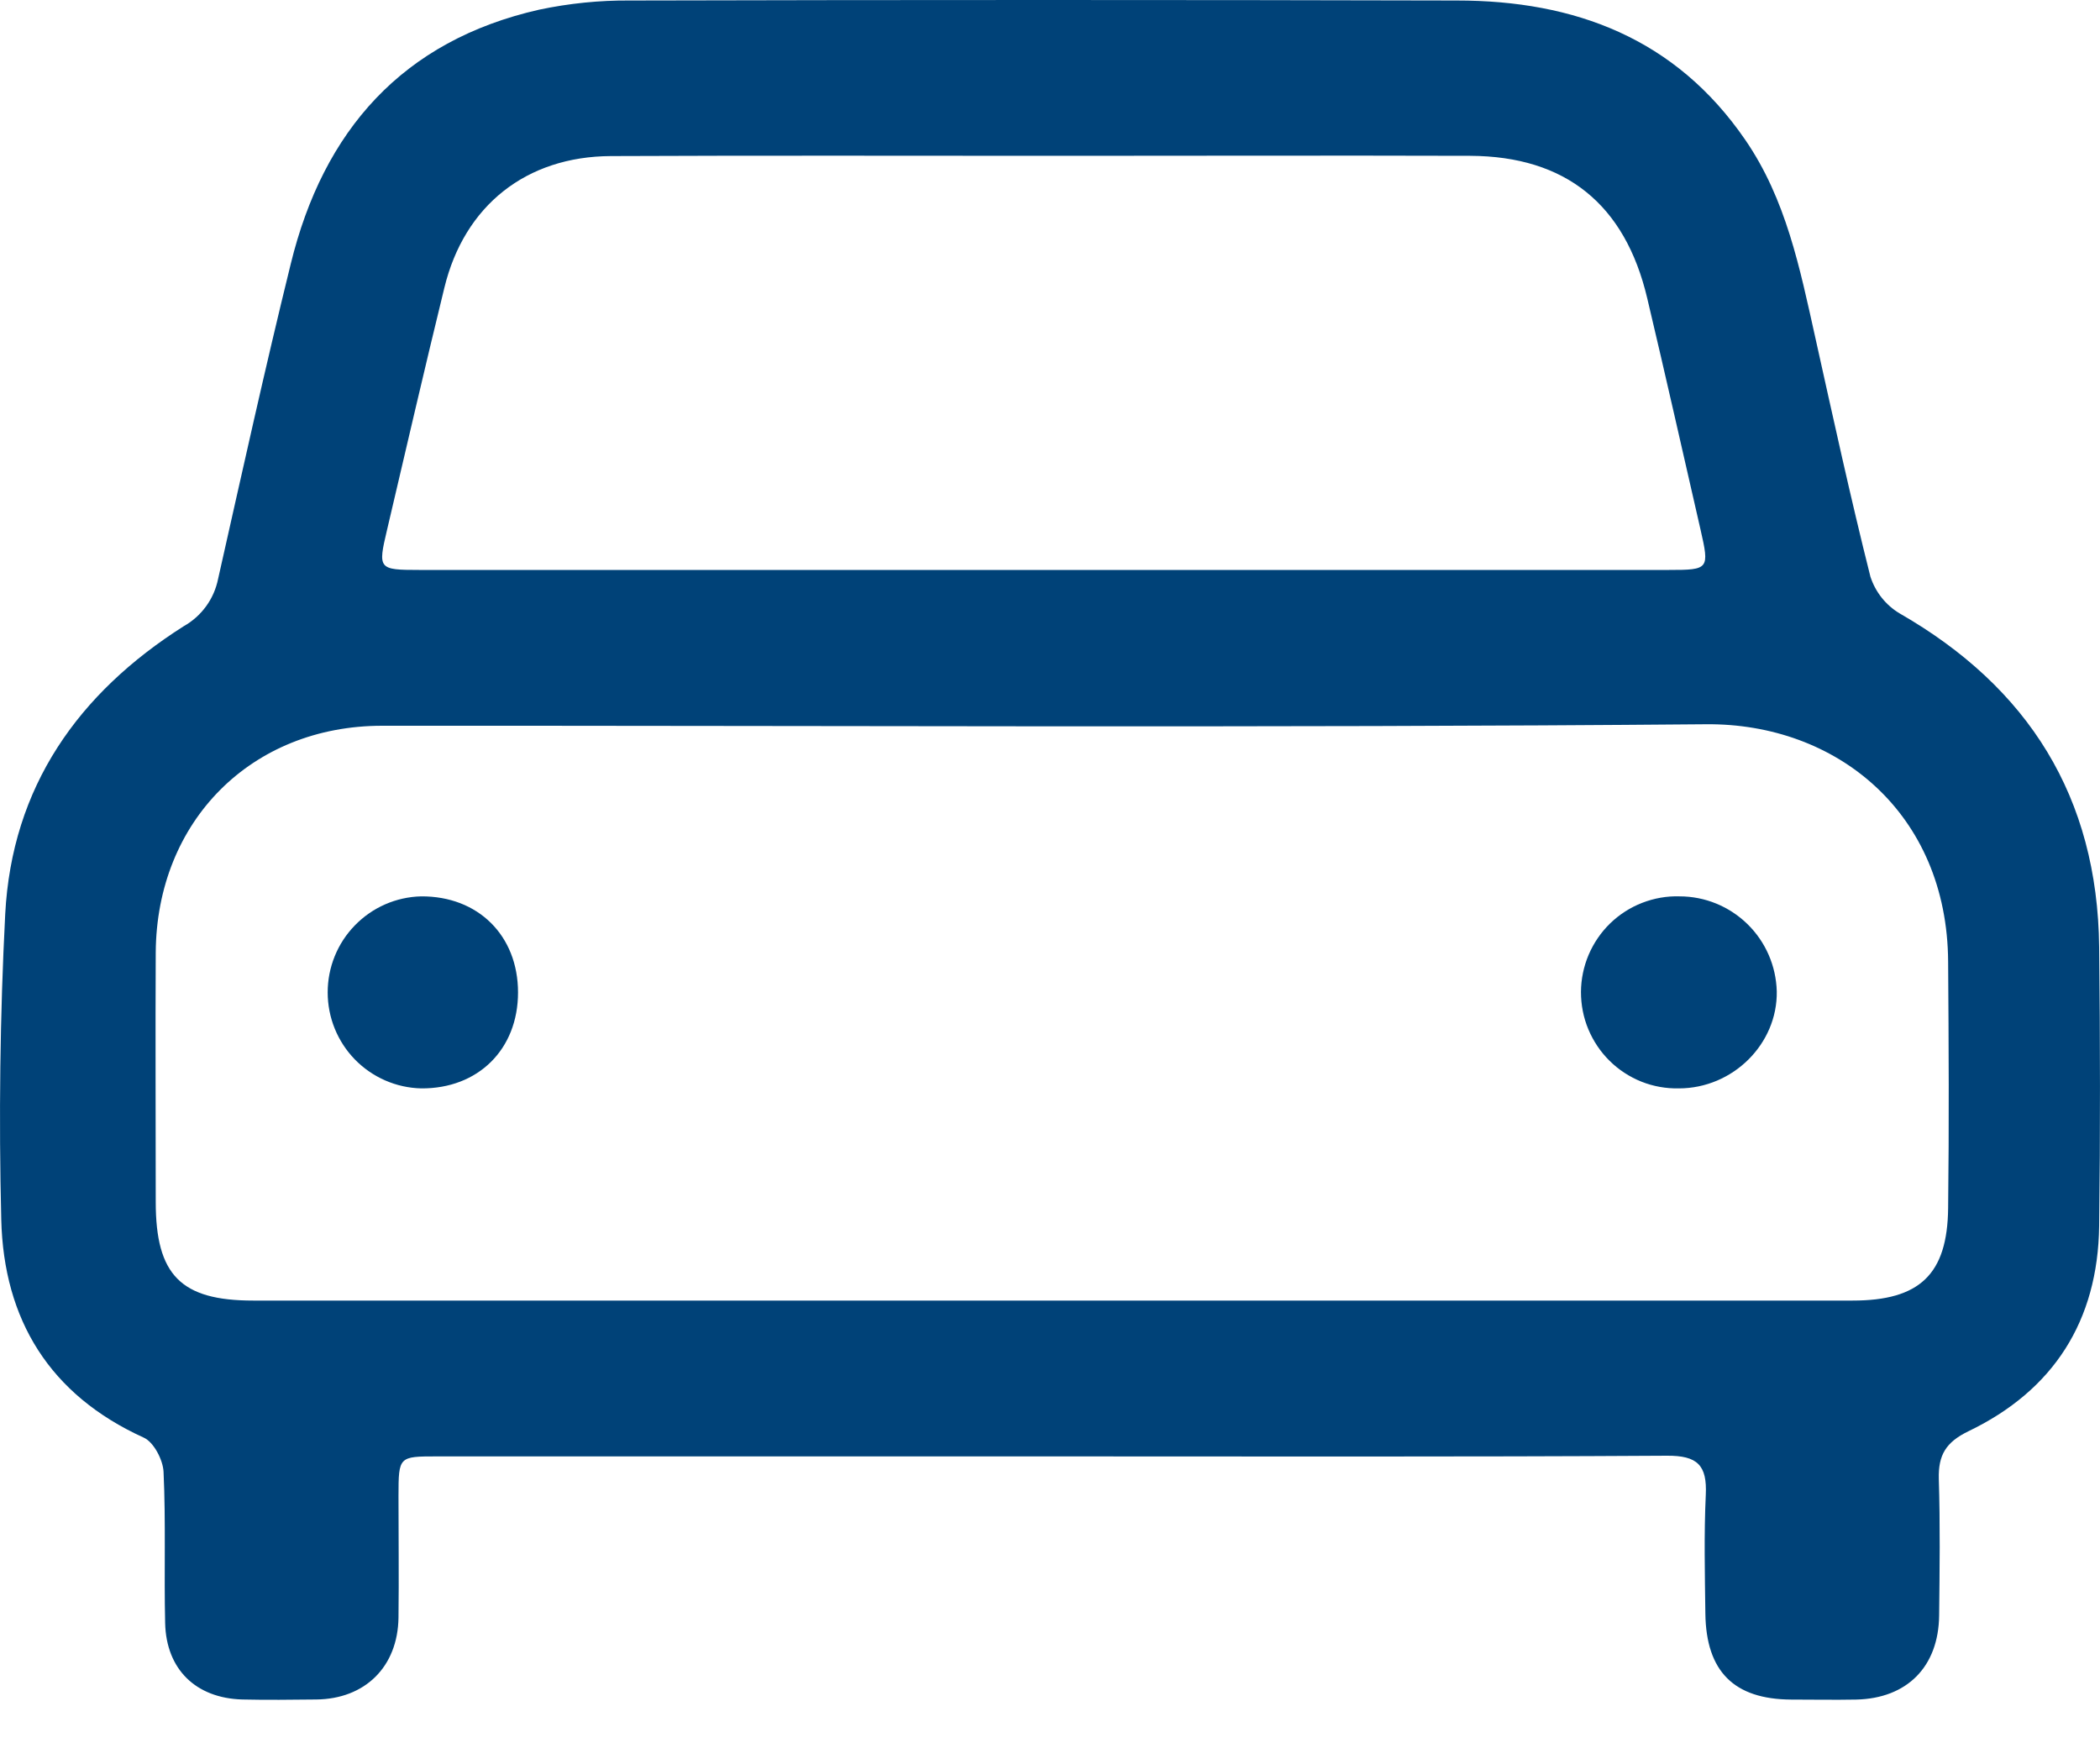 <svg width="25" height="21" viewBox="0 0 25 21" fill="none" xmlns="http://www.w3.org/2000/svg">
<path d="M12.509 17.338C10.076 17.338 7.642 17.338 5.208 17.338C4.746 17.338 4.745 17.338 4.744 17.809C4.744 18.293 4.75 18.775 4.744 19.259C4.735 19.843 4.346 20.226 3.765 20.232C3.471 20.235 3.177 20.239 2.884 20.232C2.332 20.216 1.979 19.874 1.966 19.323C1.952 18.722 1.975 18.121 1.947 17.521C1.94 17.379 1.83 17.167 1.71 17.114C0.59 16.605 0.044 15.71 0.015 14.519C-0.015 13.307 -0 12.092 0.062 10.884C0.141 9.367 0.932 8.251 2.187 7.455C2.292 7.396 2.383 7.315 2.454 7.217C2.525 7.12 2.573 7.008 2.597 6.889C2.879 5.638 3.155 4.385 3.461 3.143C3.849 1.554 4.791 0.484 6.419 0.115C6.775 0.04 7.137 0.003 7.501 0.006C10.781 -0.002 14.062 -0.002 17.342 0.006C18.746 0.006 19.947 0.455 20.777 1.665C21.263 2.372 21.427 3.194 21.609 4.011C21.821 4.964 22.029 5.92 22.267 6.866C22.327 7.049 22.45 7.204 22.614 7.302C24.151 8.184 24.97 9.49 24.99 11.273C25.002 12.381 25.004 13.489 24.99 14.595C24.975 15.726 24.447 16.552 23.433 17.039C23.165 17.169 23.074 17.322 23.081 17.605C23.098 18.147 23.091 18.689 23.085 19.23C23.079 19.842 22.703 20.22 22.097 20.233C21.838 20.238 21.58 20.233 21.322 20.233C20.643 20.229 20.311 19.898 20.302 19.21C20.296 18.738 20.285 18.266 20.307 17.796C20.324 17.443 20.208 17.328 19.846 17.33C17.4 17.345 14.954 17.338 12.509 17.338ZM22.055 15.483C22.851 15.483 23.184 15.173 23.192 14.382C23.204 13.405 23.199 12.427 23.192 11.449C23.182 9.682 21.869 8.608 20.31 8.622C15.057 8.667 9.8 8.637 4.549 8.64C2.993 8.64 1.864 9.775 1.854 11.34C1.849 12.33 1.854 13.319 1.854 14.309C1.854 15.179 2.153 15.483 3.014 15.483H22.055ZM12.429 6.785C14.912 6.785 17.392 6.785 19.87 6.785C20.345 6.785 20.352 6.775 20.244 6.303C20.033 5.384 19.827 4.465 19.61 3.551C19.346 2.431 18.637 1.86 17.502 1.855C15.88 1.85 14.257 1.855 12.635 1.855C10.848 1.855 9.061 1.85 7.274 1.858C6.265 1.862 5.528 2.446 5.29 3.426C5.055 4.386 4.833 5.349 4.607 6.311C4.497 6.774 4.506 6.785 4.988 6.785H12.429Z" fill="#004278"/>
<path d="M19.986 12.957C19.833 12.96 19.682 12.933 19.541 12.877C19.399 12.82 19.27 12.736 19.162 12.629C19.053 12.522 18.968 12.394 18.909 12.254C18.85 12.113 18.821 11.962 18.821 11.809C18.822 11.657 18.853 11.506 18.913 11.365C18.973 11.225 19.06 11.098 19.169 10.992C19.279 10.886 19.408 10.803 19.55 10.748C19.692 10.693 19.843 10.666 19.995 10.671C20.297 10.671 20.587 10.79 20.803 11.001C21.019 11.212 21.144 11.499 21.152 11.802C21.162 12.428 20.629 12.957 19.986 12.957Z" fill="#004278"/>
<path d="M6.167 11.815C6.167 12.492 5.692 12.962 5.014 12.957C4.716 12.95 4.433 12.826 4.225 12.613C4.017 12.399 3.901 12.113 3.901 11.814C3.901 11.516 4.017 11.229 4.225 11.016C4.433 10.802 4.716 10.678 5.014 10.671C5.692 10.667 6.167 11.138 6.167 11.815Z" fill="#004278"/>
</svg>
